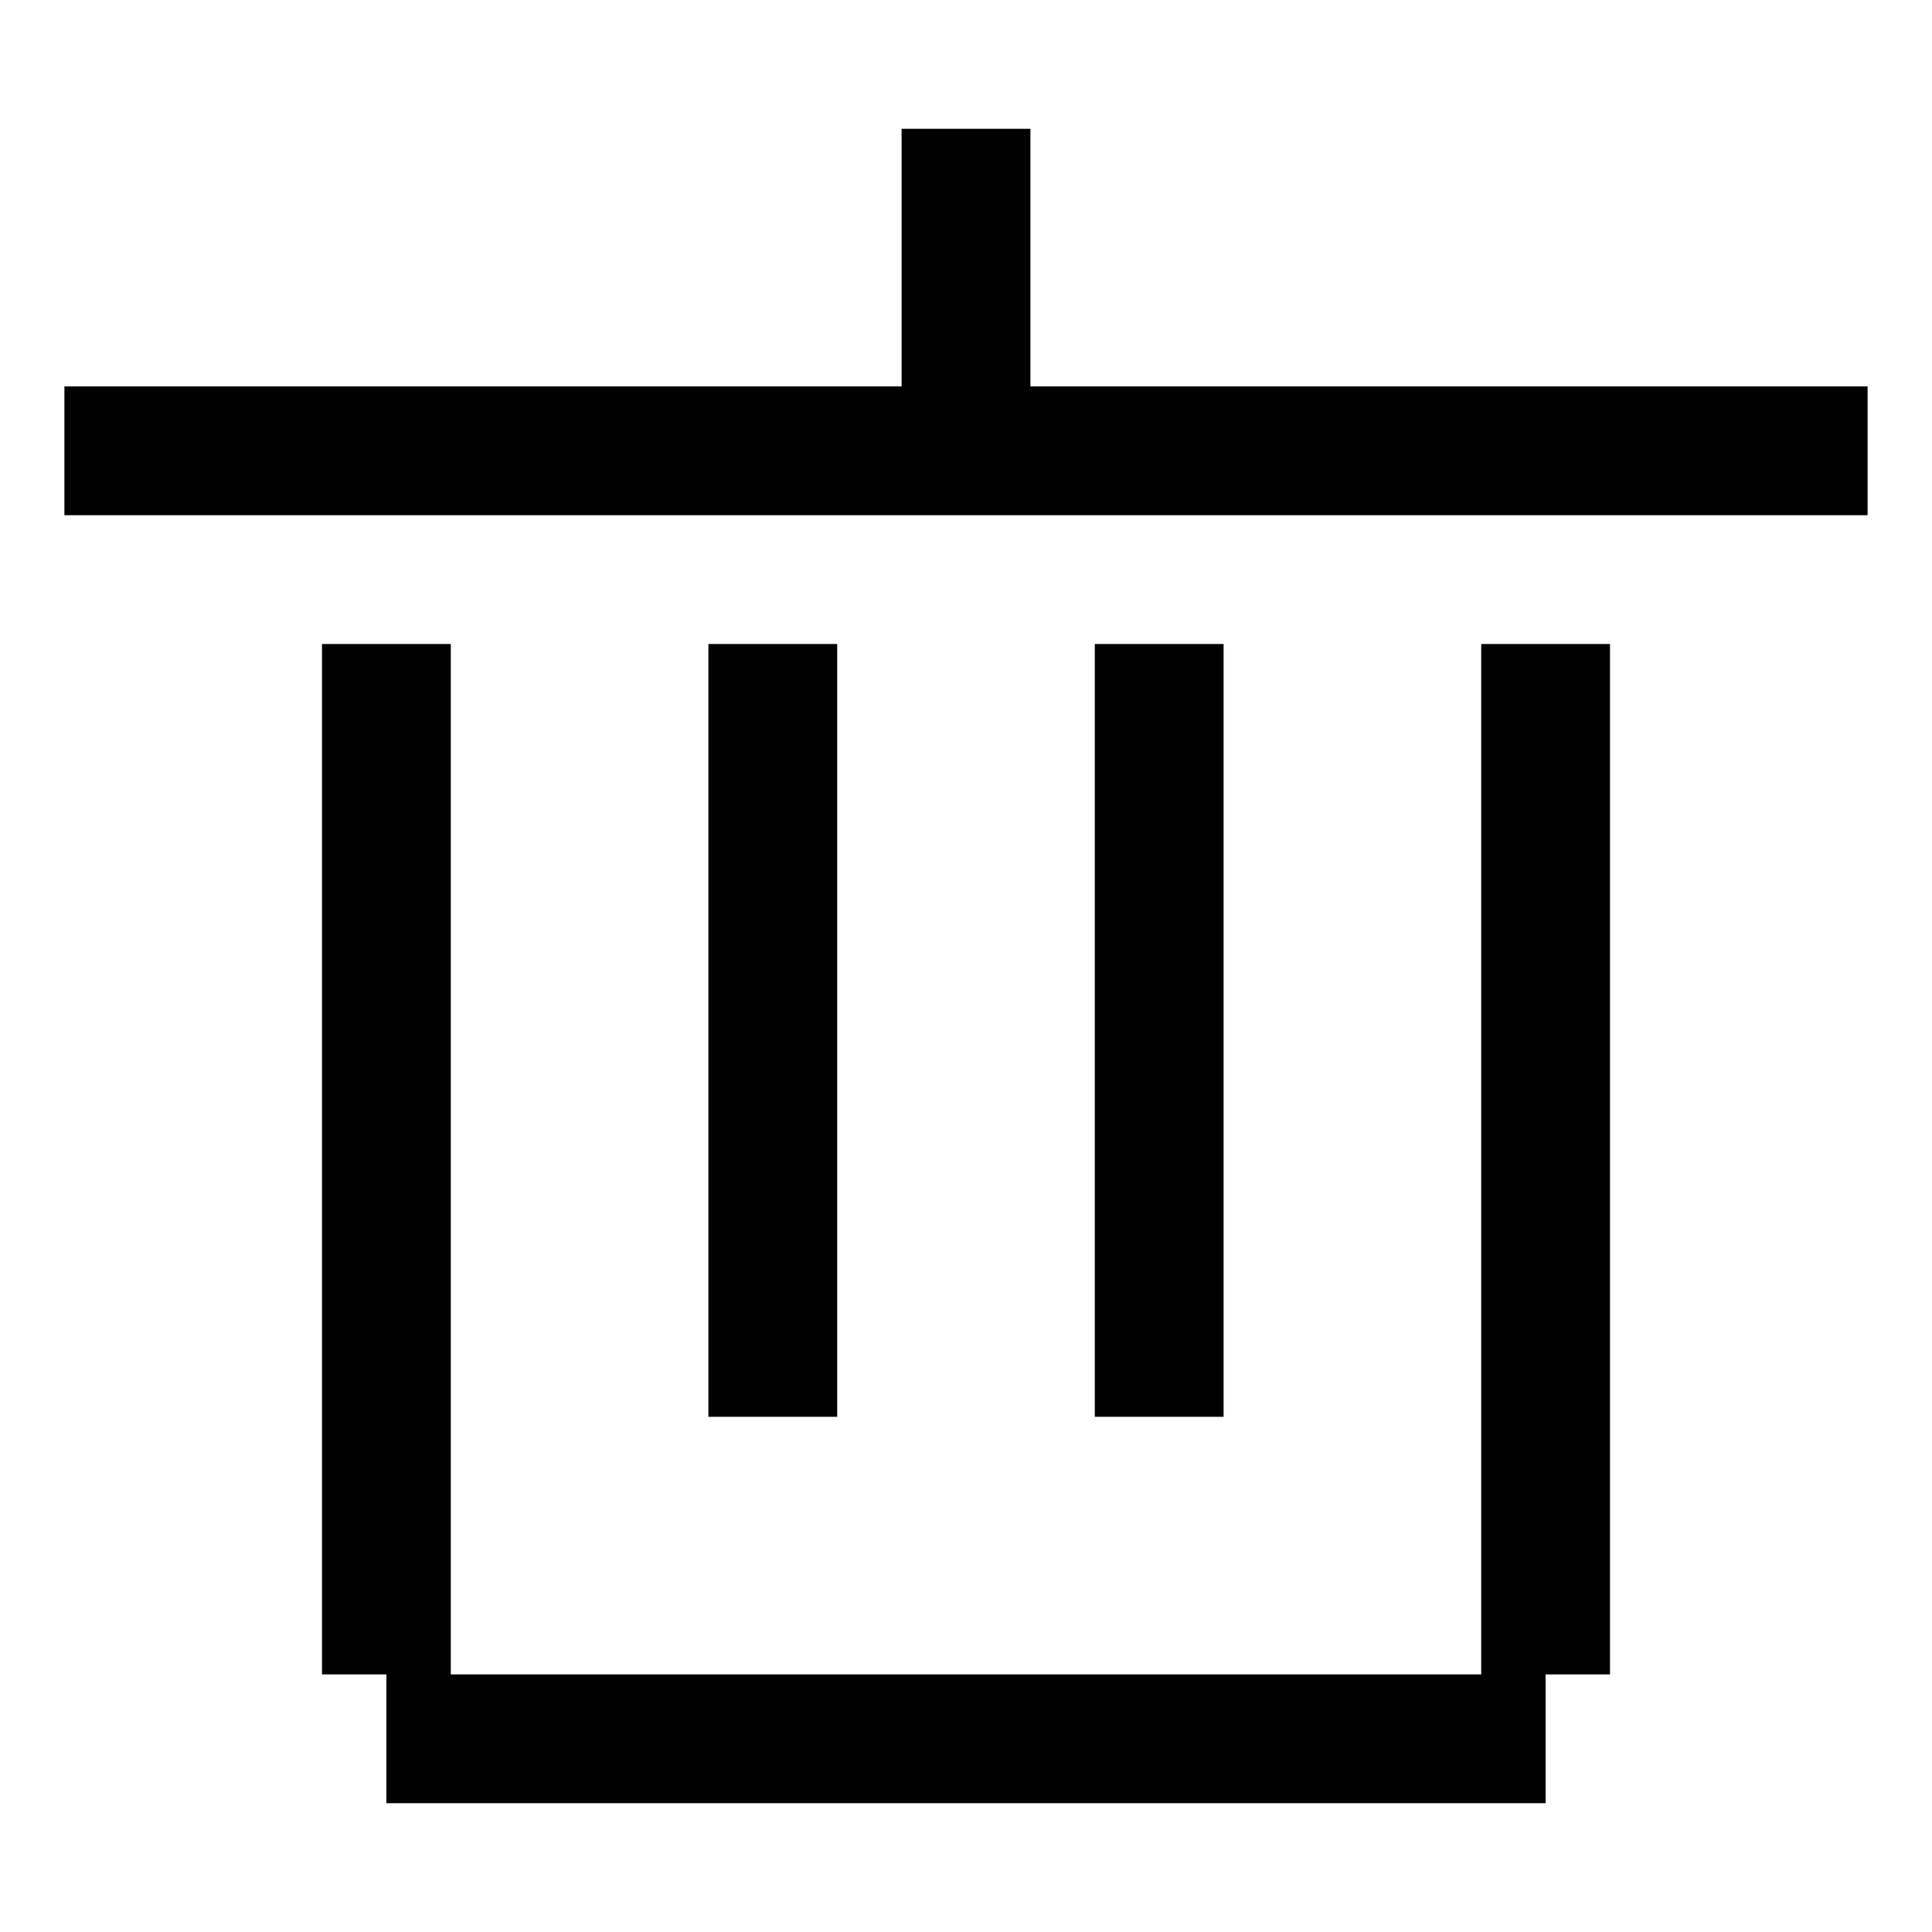 <svg xmlns="http://www.w3.org/2000/svg" viewBox="0 0 30 30"><path fill="#000" fill-rule="evenodd" d="M24 26v2H6v-2H5V10h2v16h16V10h2v16h-1zM14 6V2h2v4h13v2H1V6h13zm-3 4h2v12h-2V10zm6 0h2v12h-2V10z"/></svg>